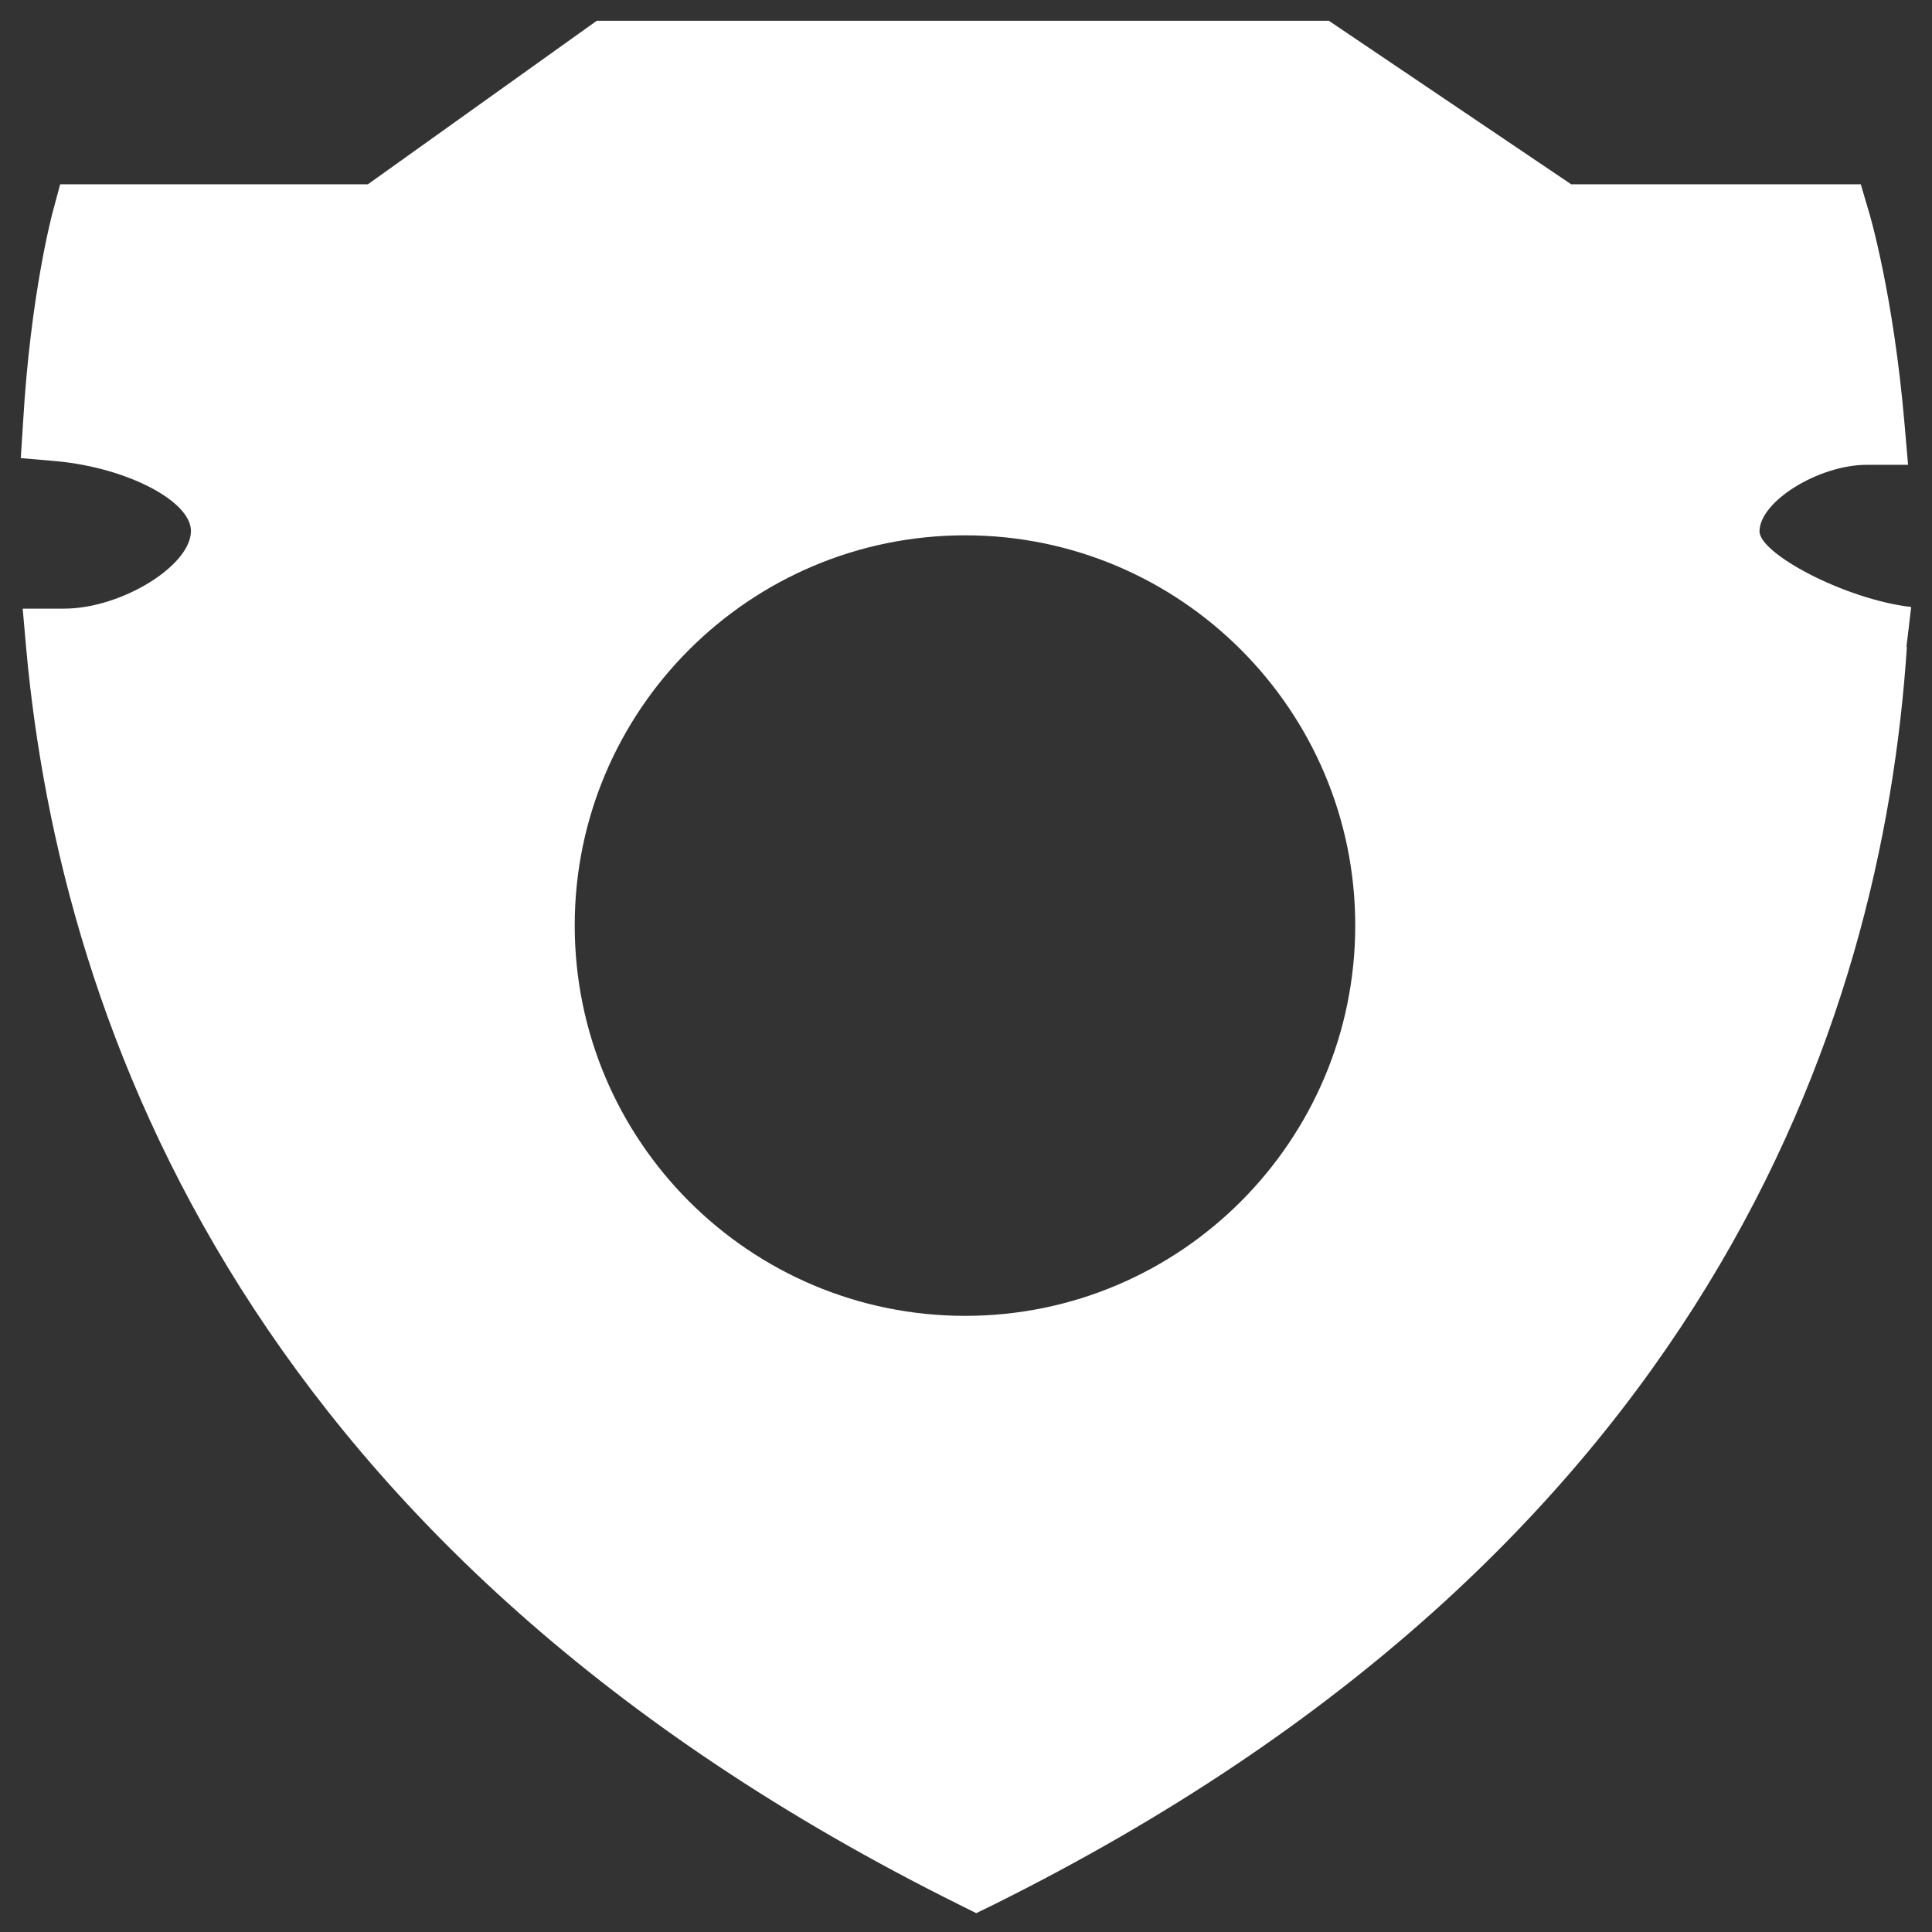 <svg width="36" height="36" viewBox="0 0 36 36" fill="none" xmlns="http://www.w3.org/2000/svg">
<rect x="0" y="0" width="36" height="36" fill="#333333" stroke="none"/>
<path d="M35.612 11.311C34.364 11.164 32.786 10.313 32.786 9.902C32.786 9.344 33.887 8.661 34.79 8.661H35.554L35.488 7.897C35.282 5.497 34.842 3.999 34.82 3.933L34.673 3.434H29.277L24.761 0.387H11.12L6.855 3.434H1.121L0.981 3.955C0.967 4.014 0.57 5.489 0.431 7.853L0.387 8.536L1.069 8.595C2.369 8.72 3.558 9.336 3.558 9.894C3.558 10.54 2.259 11.341 1.194 11.341H0.423L0.49 12.104C1.136 19.152 4.667 28.939 17.882 35.495L18.191 35.649L18.506 35.495C31.743 28.924 35.069 19.123 35.532 12.053H35.524L35.612 11.311ZM17.985 24.519C13.969 24.519 10.709 21.259 10.709 17.243C10.709 13.235 13.969 9.975 17.985 9.975C21.994 9.975 25.253 13.235 25.253 17.243C25.253 21.259 21.994 24.519 17.985 24.519Z" fill="white"/>
</svg>
